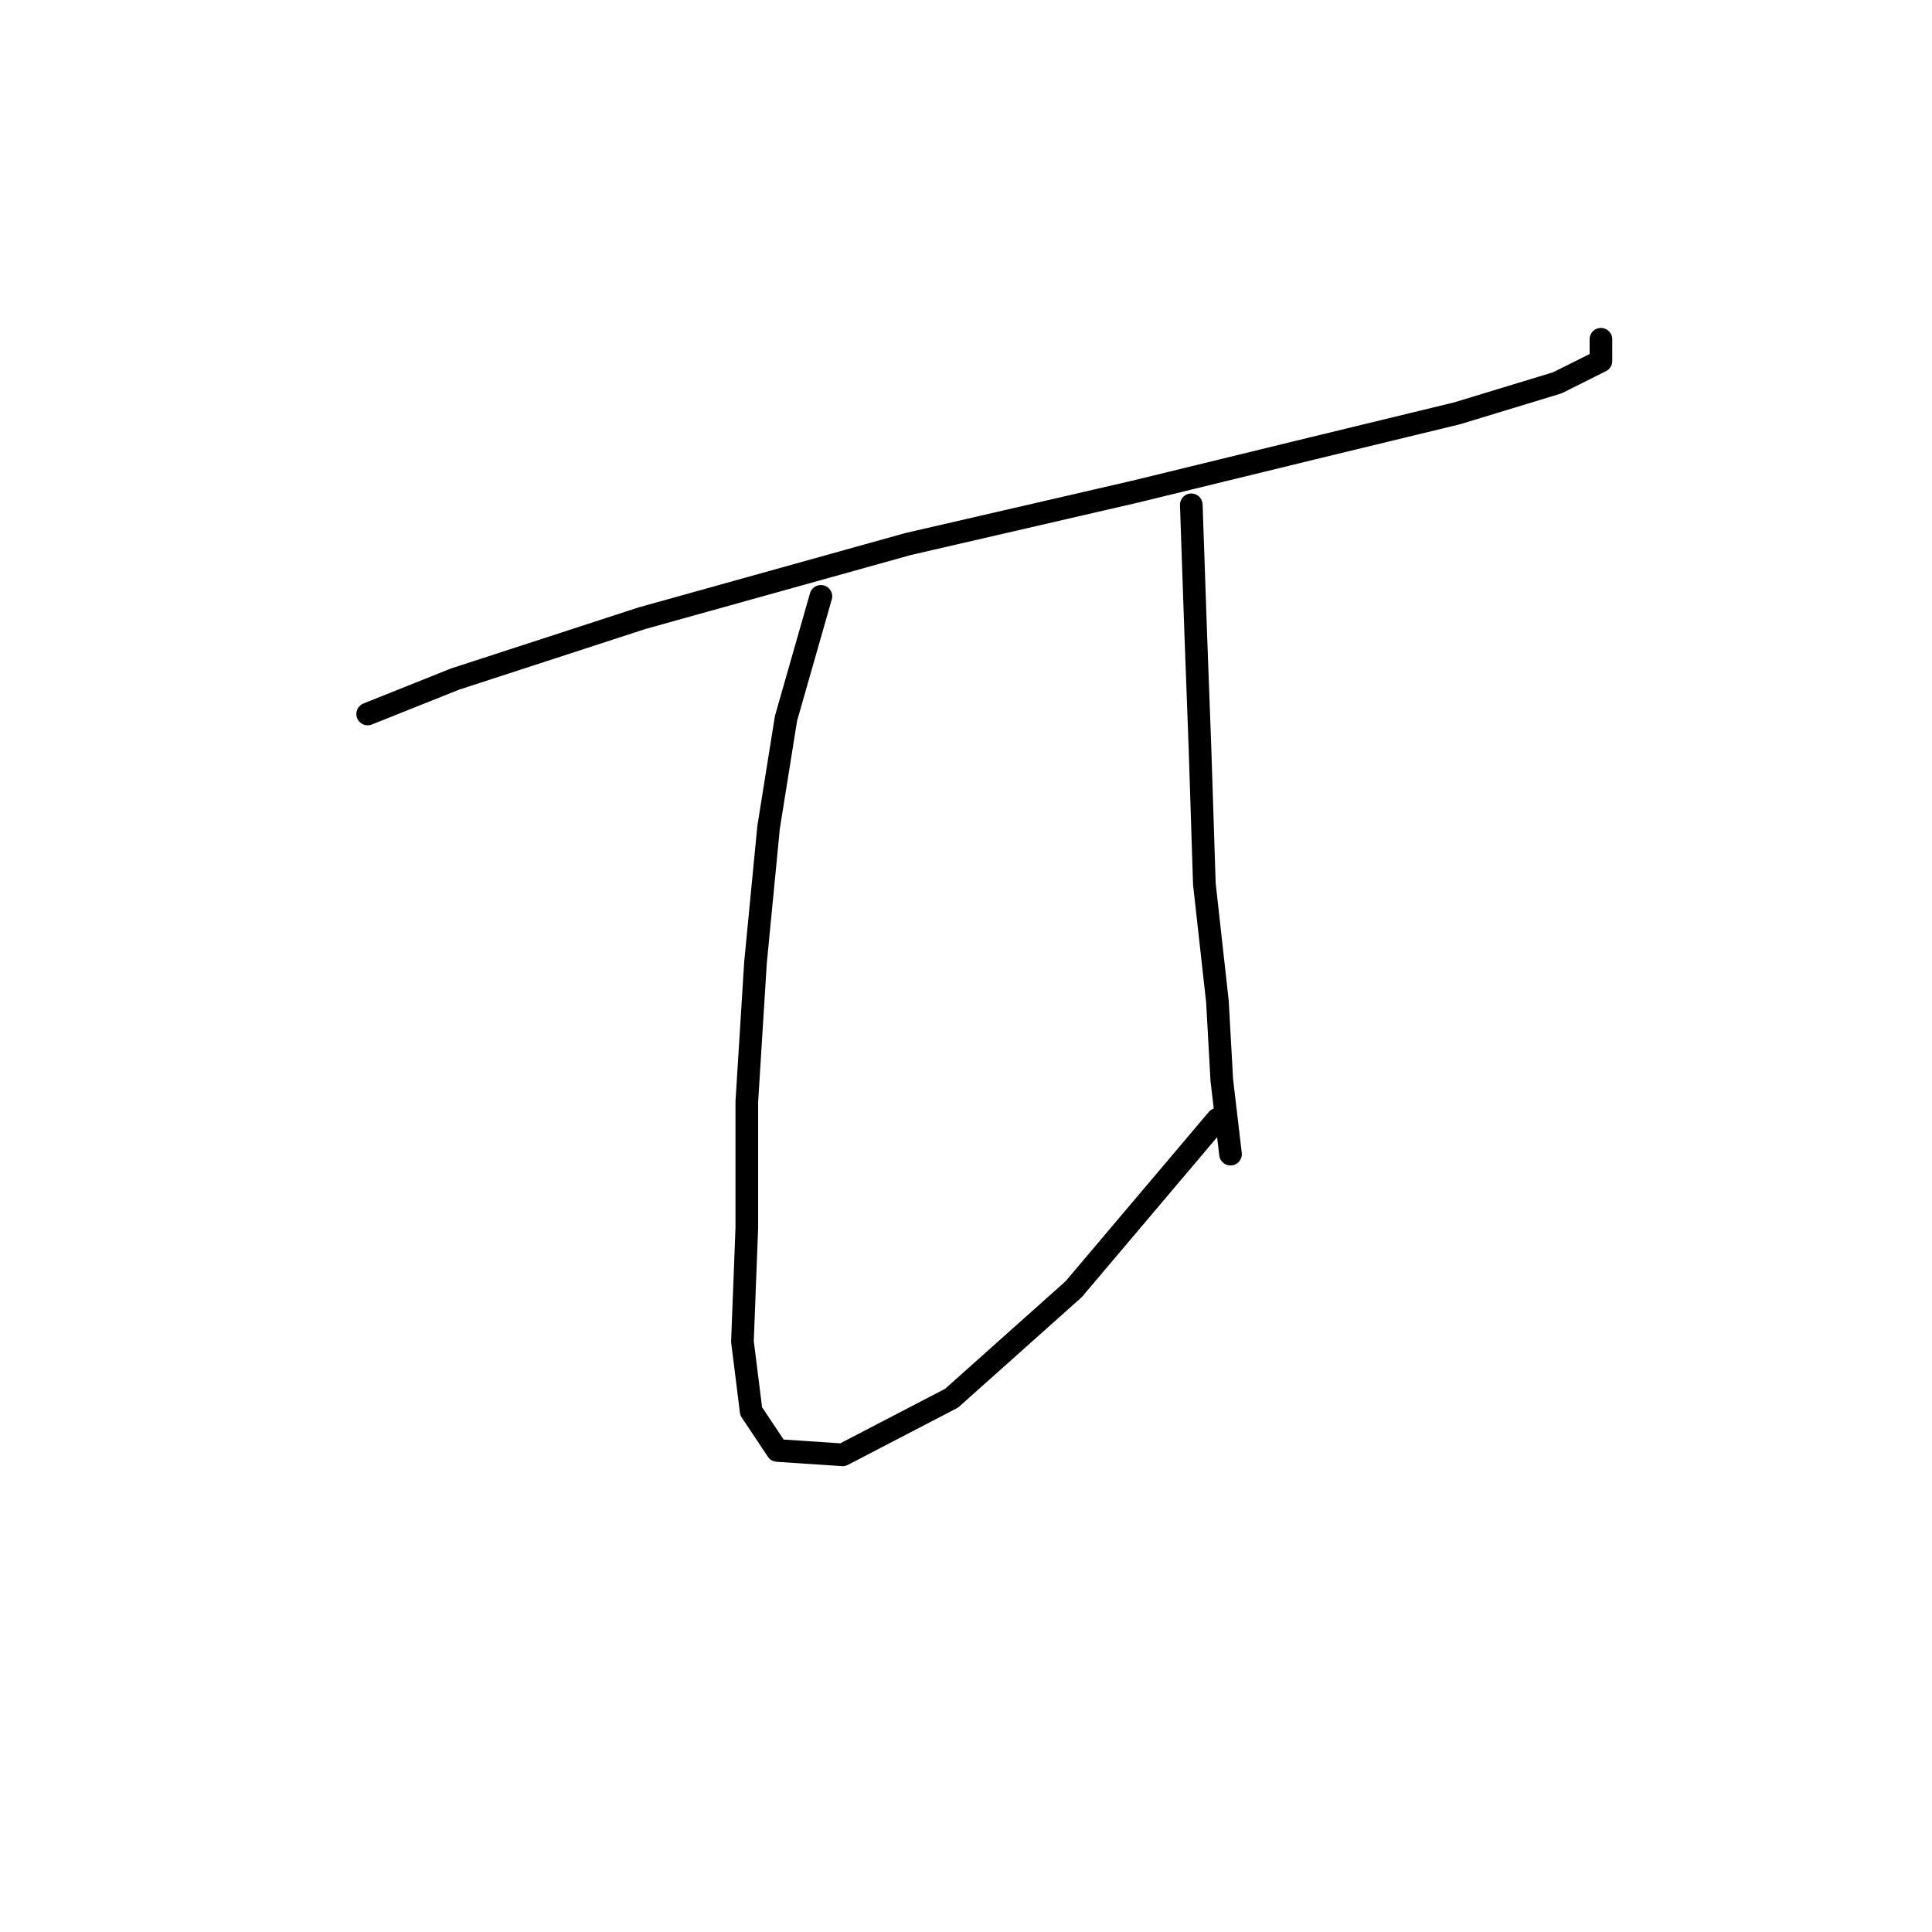 <?xml version="1.0" standalone="no"?>
    <svg width="256" height="256" xmlns="http://www.w3.org/2000/svg" version="1.1">
    <polyline stroke="black" stroke-width="3" stroke-linecap="round" fill="transparent" stroke-linejoin="round" points="48.718 94.609 60.267 89.99 85.096 81.906 120.32 72.09 150.346 65.161 174.021 59.386 193.076 54.767 206.357 50.725 212.131 47.838 212.131 44.951 212.131 44.951 " />
        <polyline stroke="black" stroke-width="3" stroke-linecap="round" fill="transparent" stroke-linejoin="round" points="108.771 79.019 104.151 95.187 101.842 109.623 100.109 127.523 98.955 146.001 98.955 162.746 98.377 177.759 99.532 186.998 102.997 192.195 111.658 192.773 126.094 185.266 142.262 170.83 161.317 148.31 161.317 148.31 " />
        <polyline stroke="black" stroke-width="3" stroke-linecap="round" fill="transparent" stroke-linejoin="round" points="157.852 66.893 158.43 83.638 159.007 99.229 159.585 117.129 161.317 132.72 161.894 143.114 163.049 152.93 163.049 152.93 " />
        </svg>